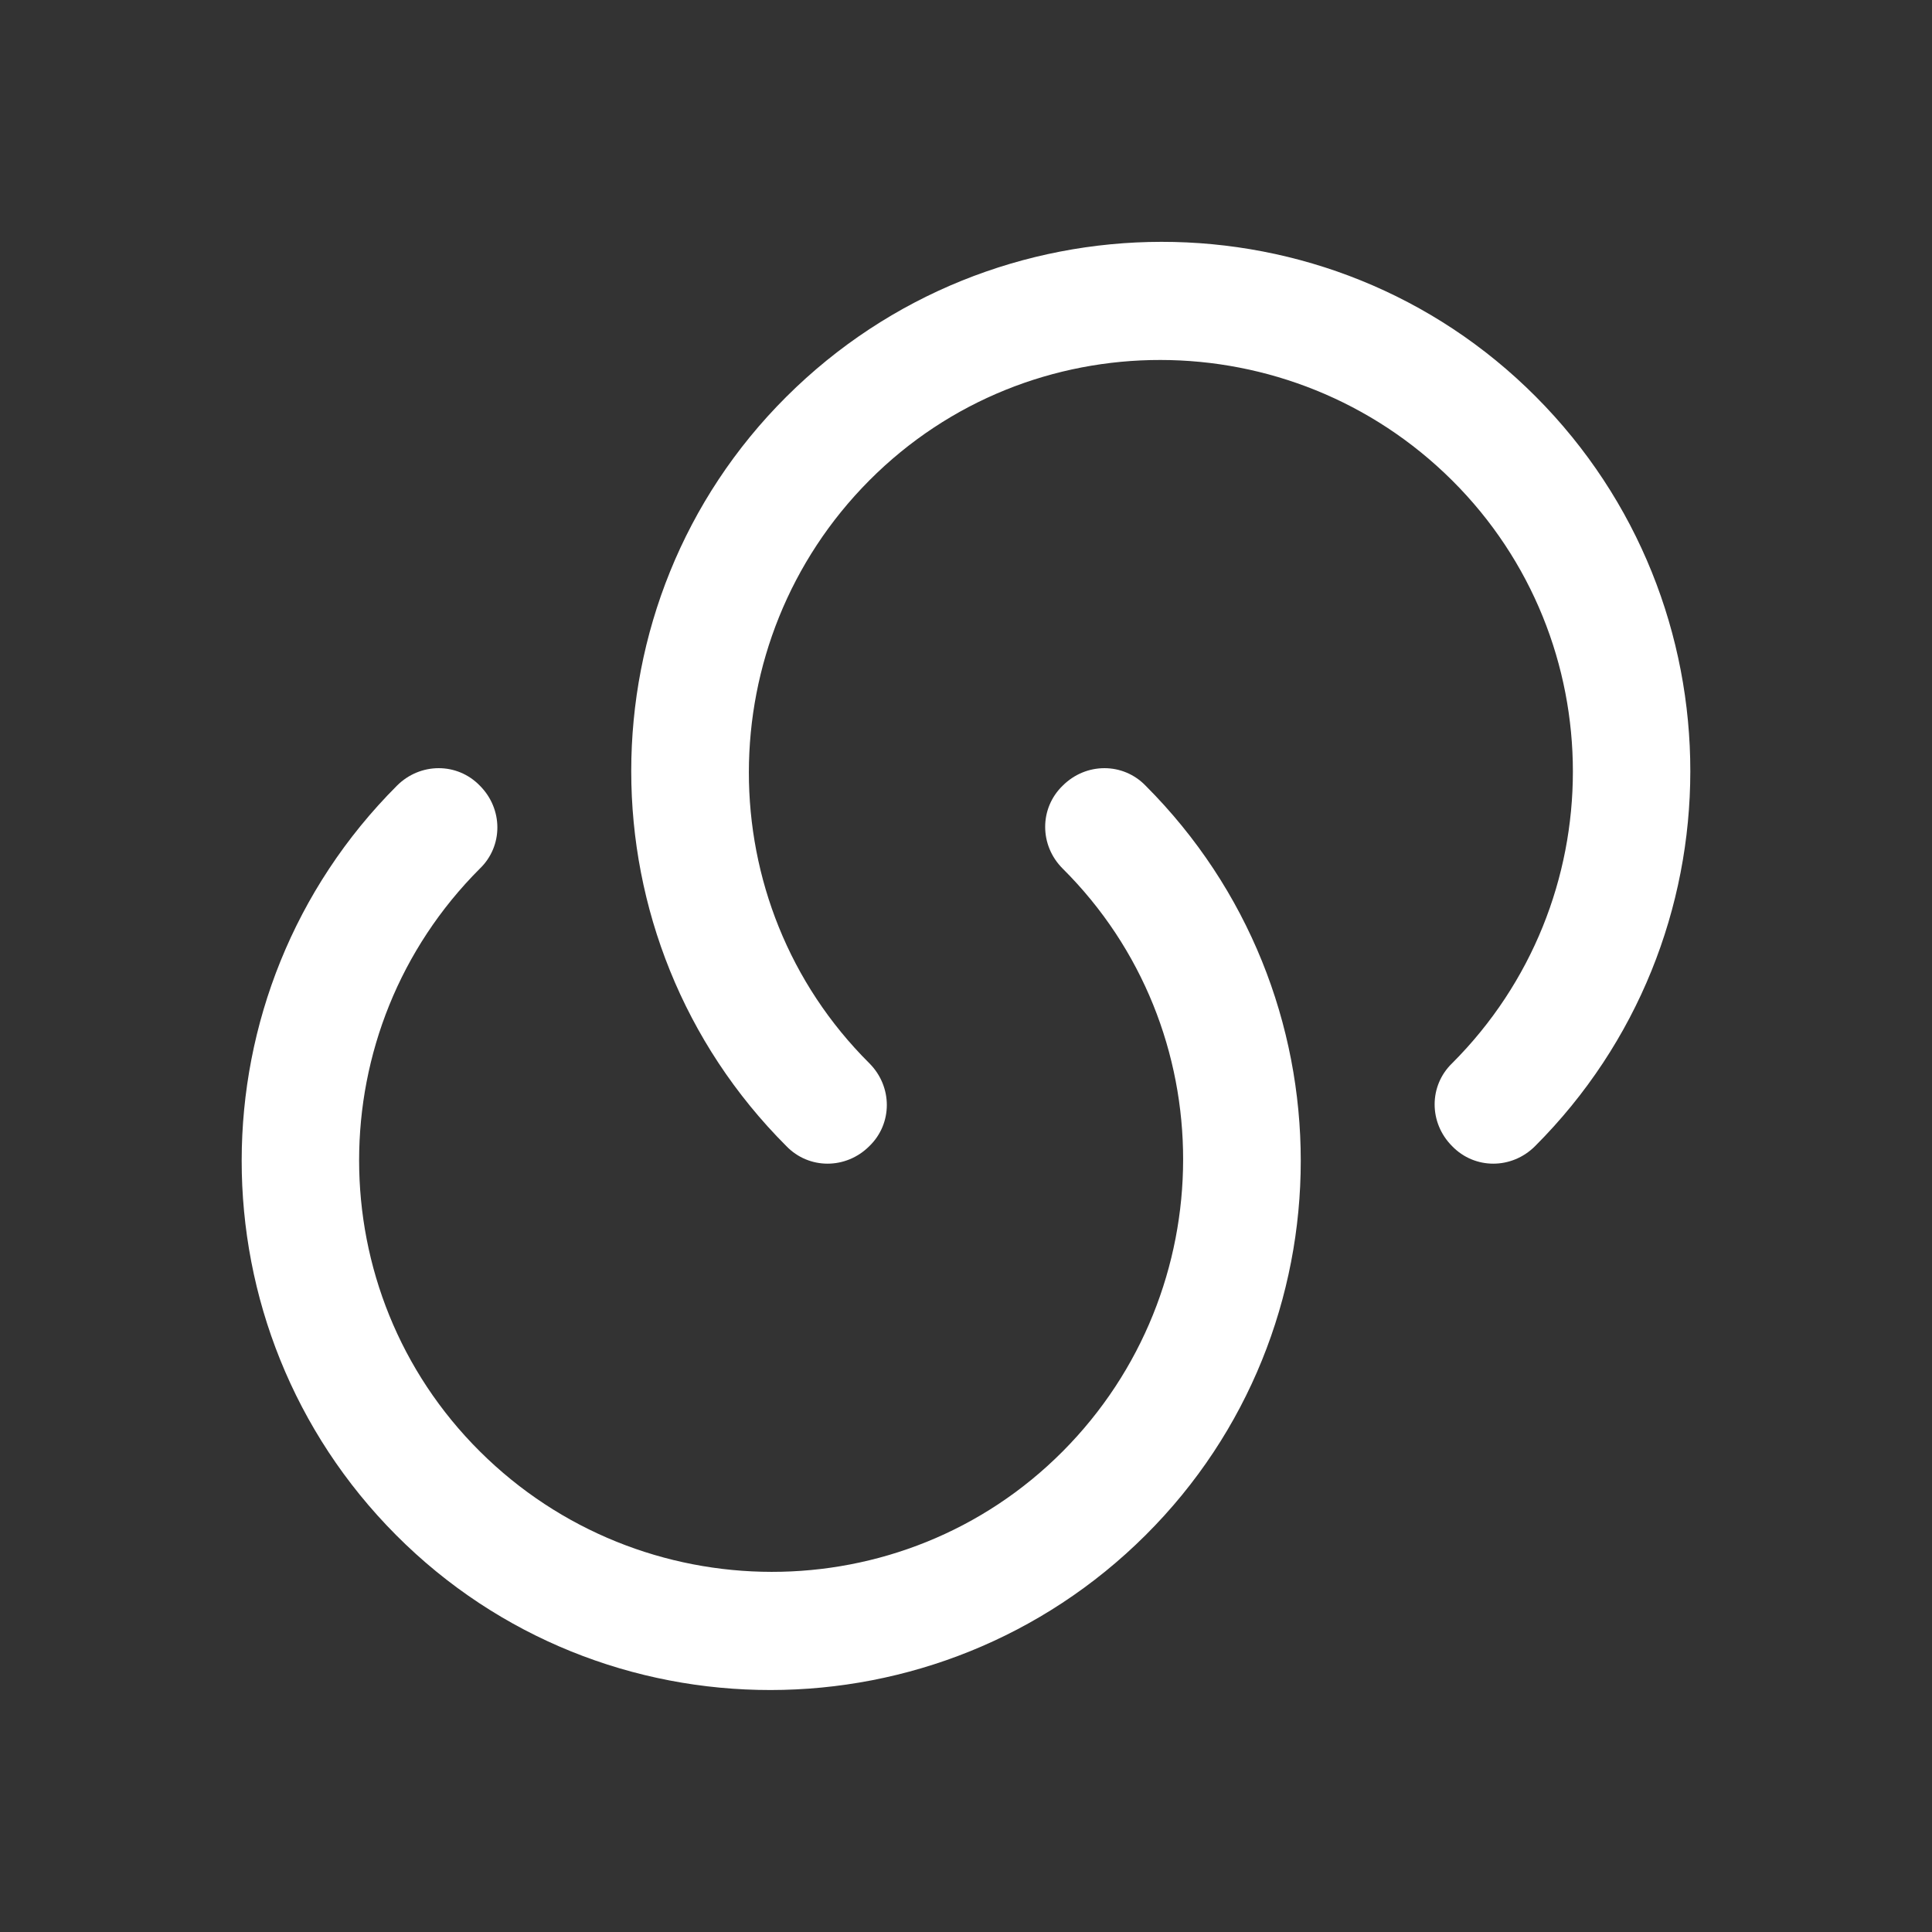<svg width="24" height="24" viewBox="0 0 24 24" fill="none" xmlns="http://www.w3.org/2000/svg">
<rect x="0" y="0" width="24" height="24" fill="#333333" stroke="none"/>
<path d="M19.069 14.238C18.779 14.528 18.319 14.528 18.039 14.238C17.749 13.948 17.749 13.488 18.039 13.208C20.039 11.208 20.039 7.958 18.039 5.968C16.039 3.978 12.789 3.968 10.799 5.968C8.809 7.968 8.799 11.218 10.799 13.208C11.089 13.498 11.089 13.958 10.799 14.238C10.509 14.528 10.049 14.528 9.769 14.238C7.199 11.668 7.199 7.488 9.769 4.928C12.339 2.368 16.519 2.358 19.079 4.928C21.639 7.498 21.639 11.668 19.069 14.238Z" fill="white"/>
<path d="M4.931 9.76C5.221 9.47 5.681 9.47 5.961 9.76C6.251 10.05 6.251 10.511 5.961 10.79C3.961 12.79 3.961 16.041 5.961 18.03C7.961 20.02 11.211 20.03 13.201 18.03C15.191 16.03 15.201 12.78 13.201 10.79C12.911 10.501 12.911 10.04 13.201 9.76C13.491 9.47 13.951 9.47 14.231 9.76C16.801 12.331 16.801 16.511 14.231 19.07C11.661 21.631 7.481 21.64 4.921 19.07C2.361 16.5 2.361 12.331 4.931 9.76Z" fill="white"/>
</svg>
